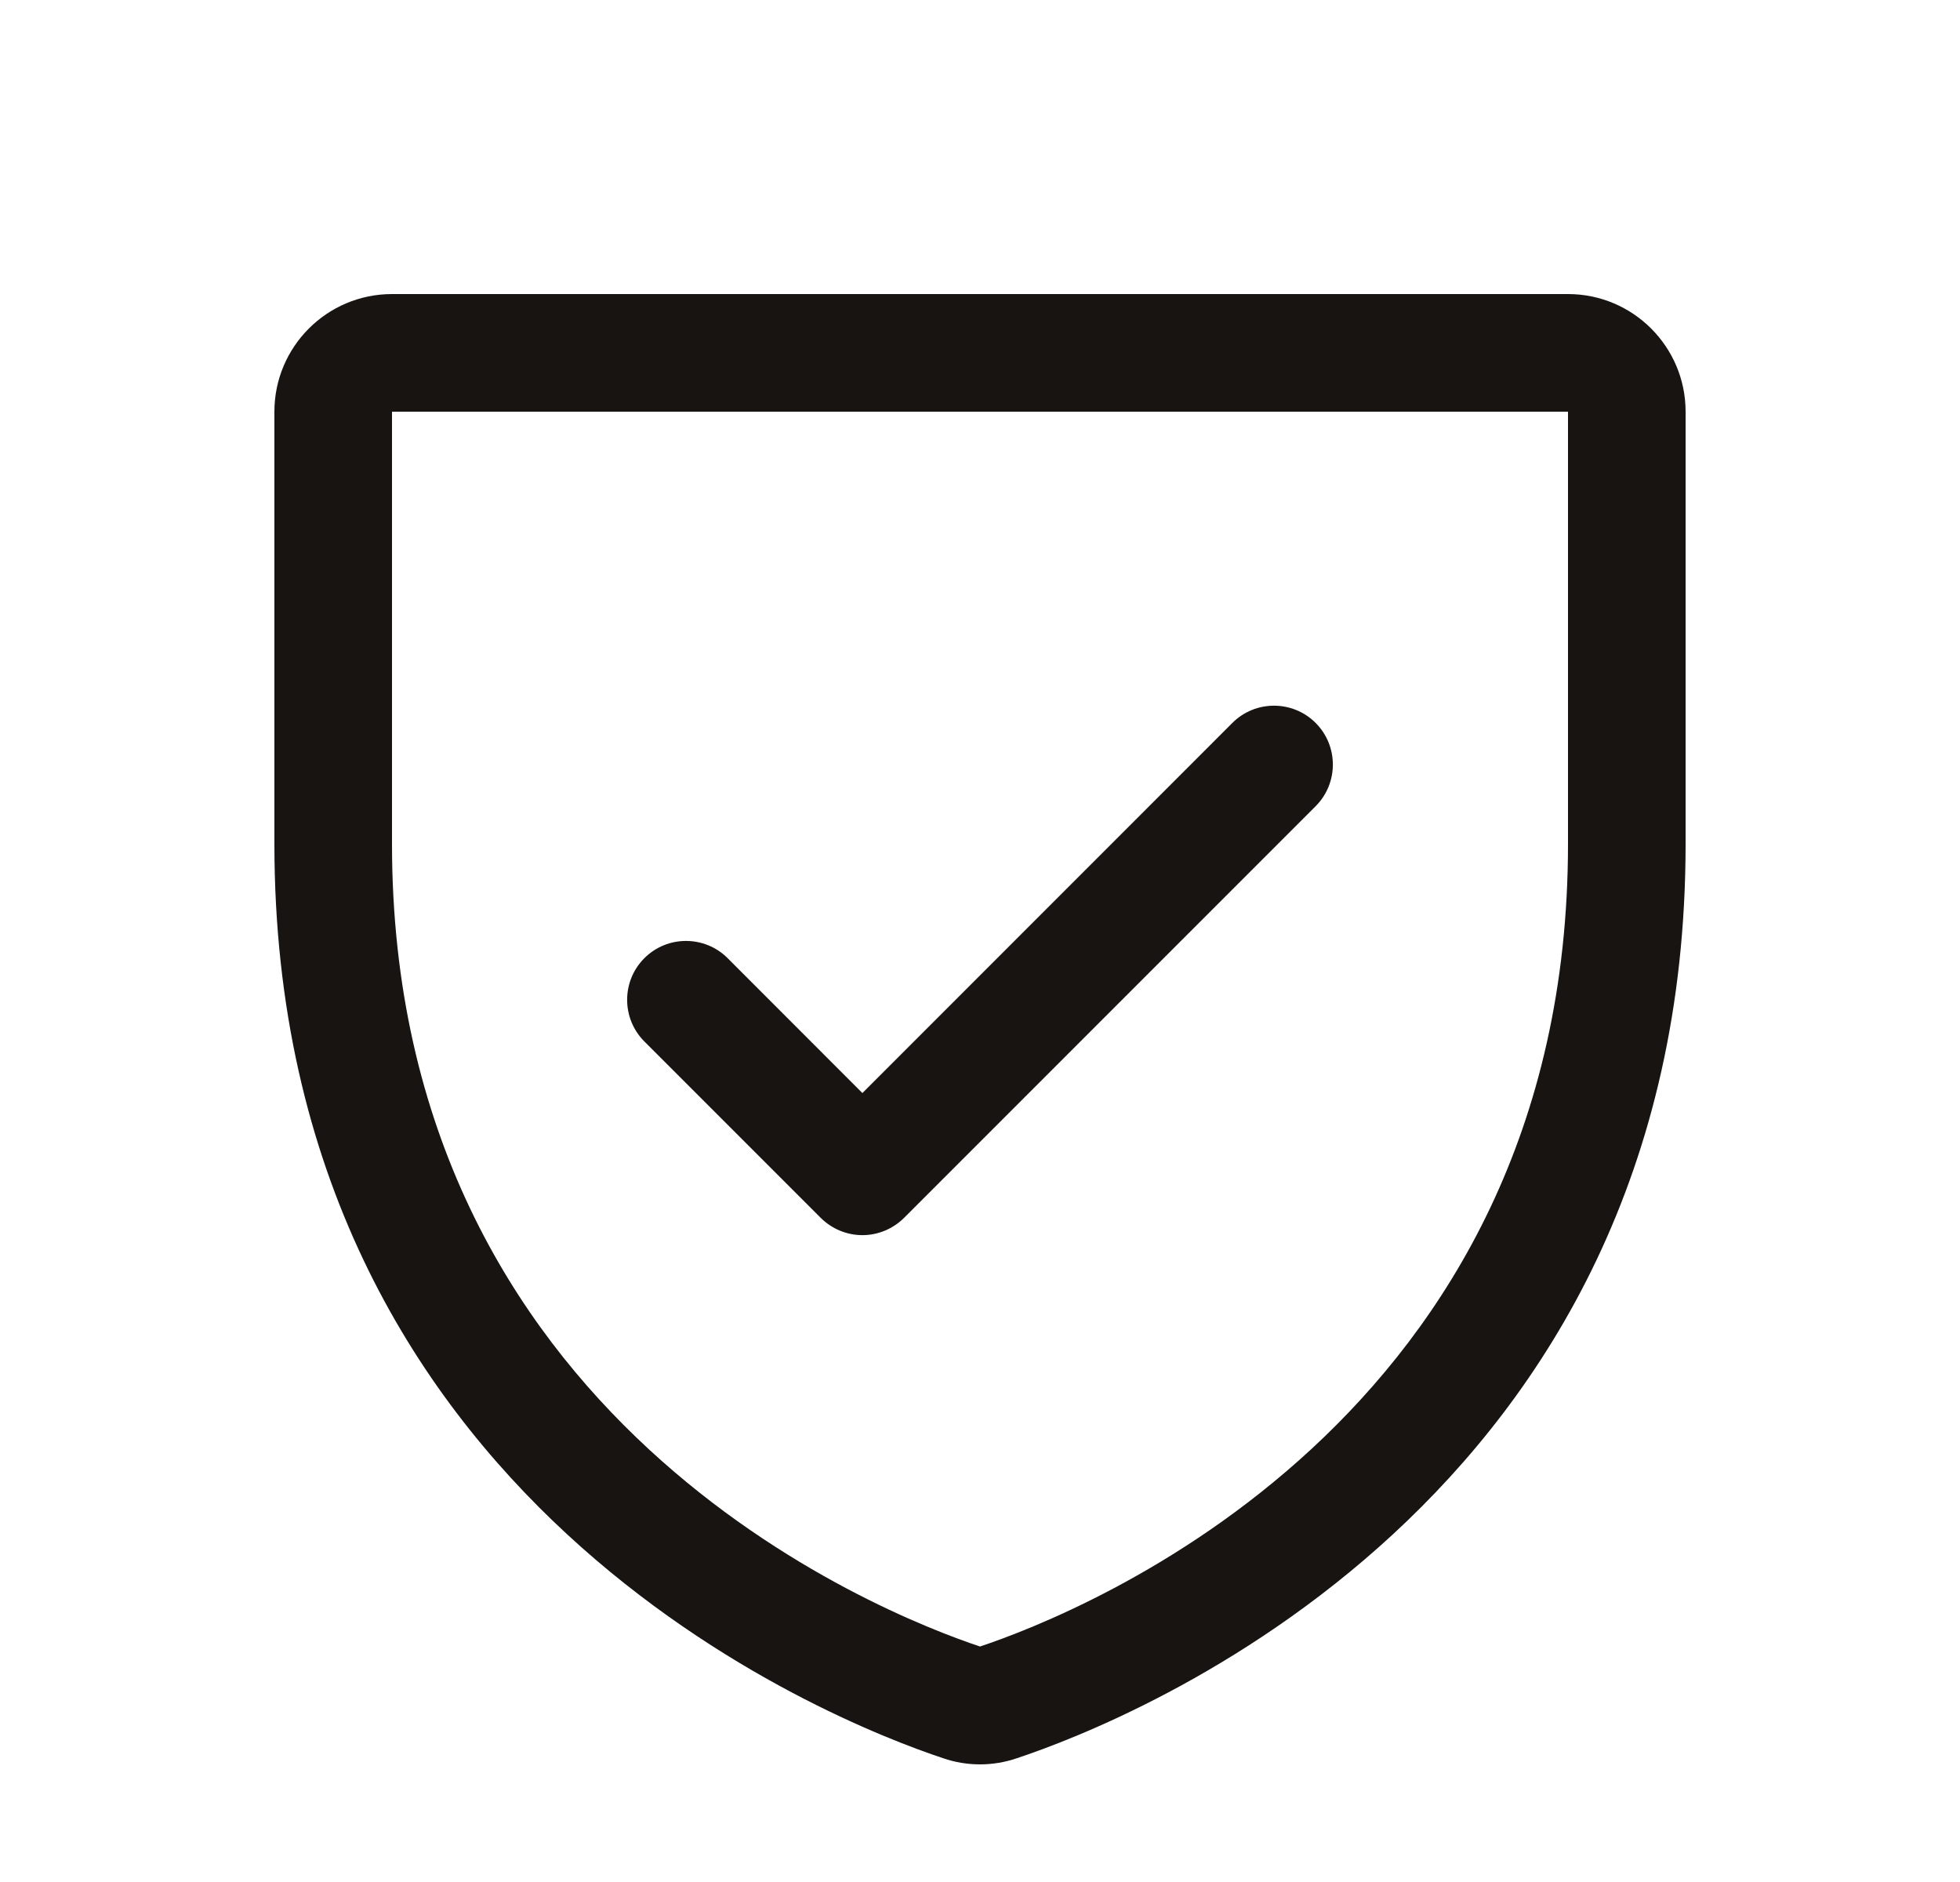 <svg width="25" height="24" viewBox="0 0 25 24" fill="none" xmlns="http://www.w3.org/2000/svg">
<g clip-path="url(#clip0_6_1214)">
<path fill-rule="evenodd" clip-rule="evenodd" d="M20 3.75H5C4.172 3.75 3.5 4.422 3.5 5.25V10.761C3.5 19.162 10.608 21.949 12.031 22.422C12.335 22.526 12.665 22.526 12.969 22.422C14.394 21.949 21.5 19.162 21.5 10.761V5.25C21.5 4.422 20.828 3.75 20 3.75ZM20 10.762C20 18.113 13.78 20.57 12.5 20.997C11.232 20.574 5 18.12 5 10.762V5.25H20V10.762ZM8.219 13.281C7.926 12.988 7.926 12.512 8.219 12.219C8.512 11.926 8.988 11.926 9.281 12.219L11 13.939L15.719 9.219C16.012 8.926 16.488 8.926 16.781 9.219C17.074 9.512 17.074 9.988 16.781 10.281L11.531 15.531C11.39 15.671 11.199 15.751 11 15.751C10.801 15.751 10.61 15.671 10.469 15.531L8.219 13.281Z" fill="#171412"/>
</g>
<defs>
<clipPath id="clip0_6_1214">
<rect width="24" height="24" fill="white" transform="translate(0.5)"/>
</clipPath>
</defs>
</svg>
